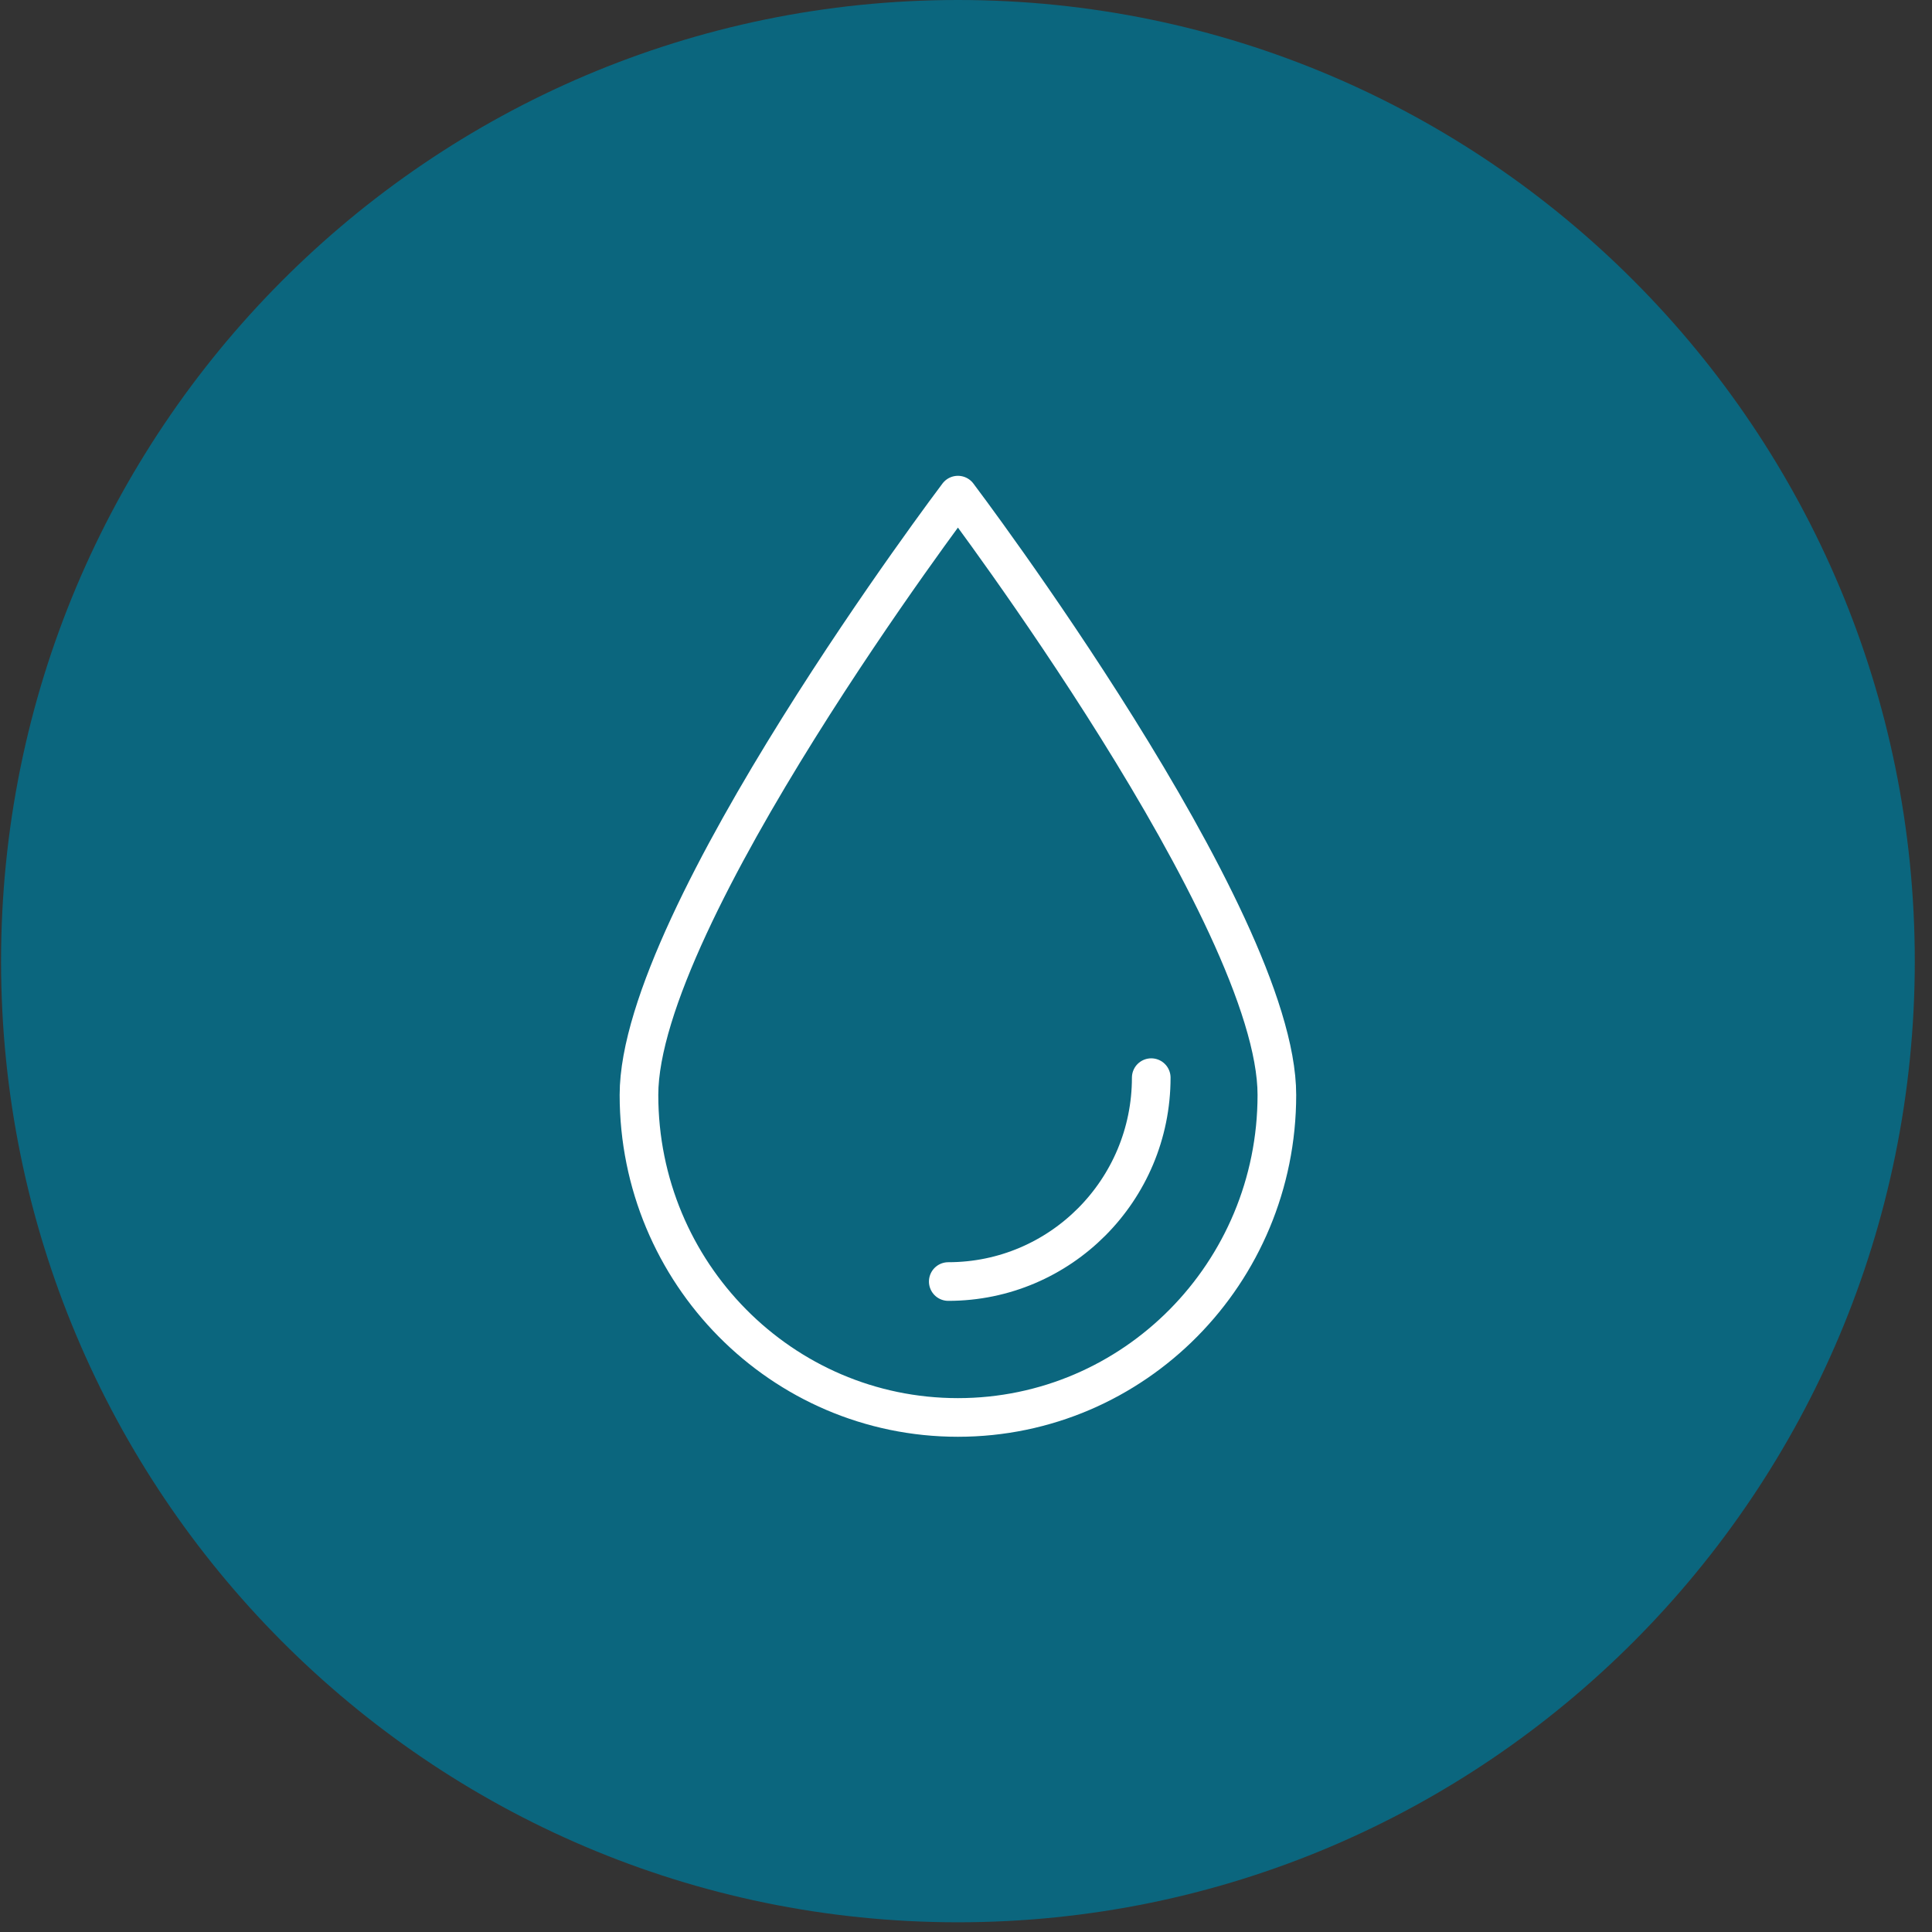 <?xml version="1.0" encoding="UTF-8" standalone="no"?>
<?xml-stylesheet type="text/css" href="css/style3.css" ?>
<svg width="100px" height="100px" viewBox="0 0 100 100" version="1.1" xmlns="http://www.w3.org/2000/svg" xmlns:xlink="http://www.w3.org/1999/xlink">
    
    <rect x="0" y="0" width="100" height="100" fill="#333333" stroke="none"/>
    
    <g id="Water" stroke="none" stroke-width="1" fill="none" fill-rule="evenodd">
        <g id="Water">
            <path d="M49.582,99.497 C22.229,99.497 0.055,77.224 0.055,49.749 C0.055,22.273 22.229,0 49.582,0 C76.935,0 99.109,22.273 99.109,49.749 C99.109,77.224 76.935,99.497 49.582,99.497 Z" id="Fill-1" fill="#0B667E" fill-rule="nonzero"></path>
            <path class="star" d="M66.091,56.673 C66.091,65.893 58.7,73.367 49.582,73.367 C40.464,73.367 33.073,65.893 33.073,56.673 C33.073,47.454 49.582,25.628 49.582,25.628 C49.582,25.628 66.091,47.454 66.091,56.673 Z" id="Stroke-3" stroke="#FFFFFF" stroke-width="2" stroke-linecap="round" stroke-linejoin="round"></path>
                    
              <path class="star3" d="M59.588,55.779 C59.588,61.607 54.884,66.332 49.082,66.332" id="Stroke-5" stroke="#FFFFFF" stroke-width="2" stroke-linecap="round" stroke-linejoin="round"></path>
        </g>
    </g>
</svg>
